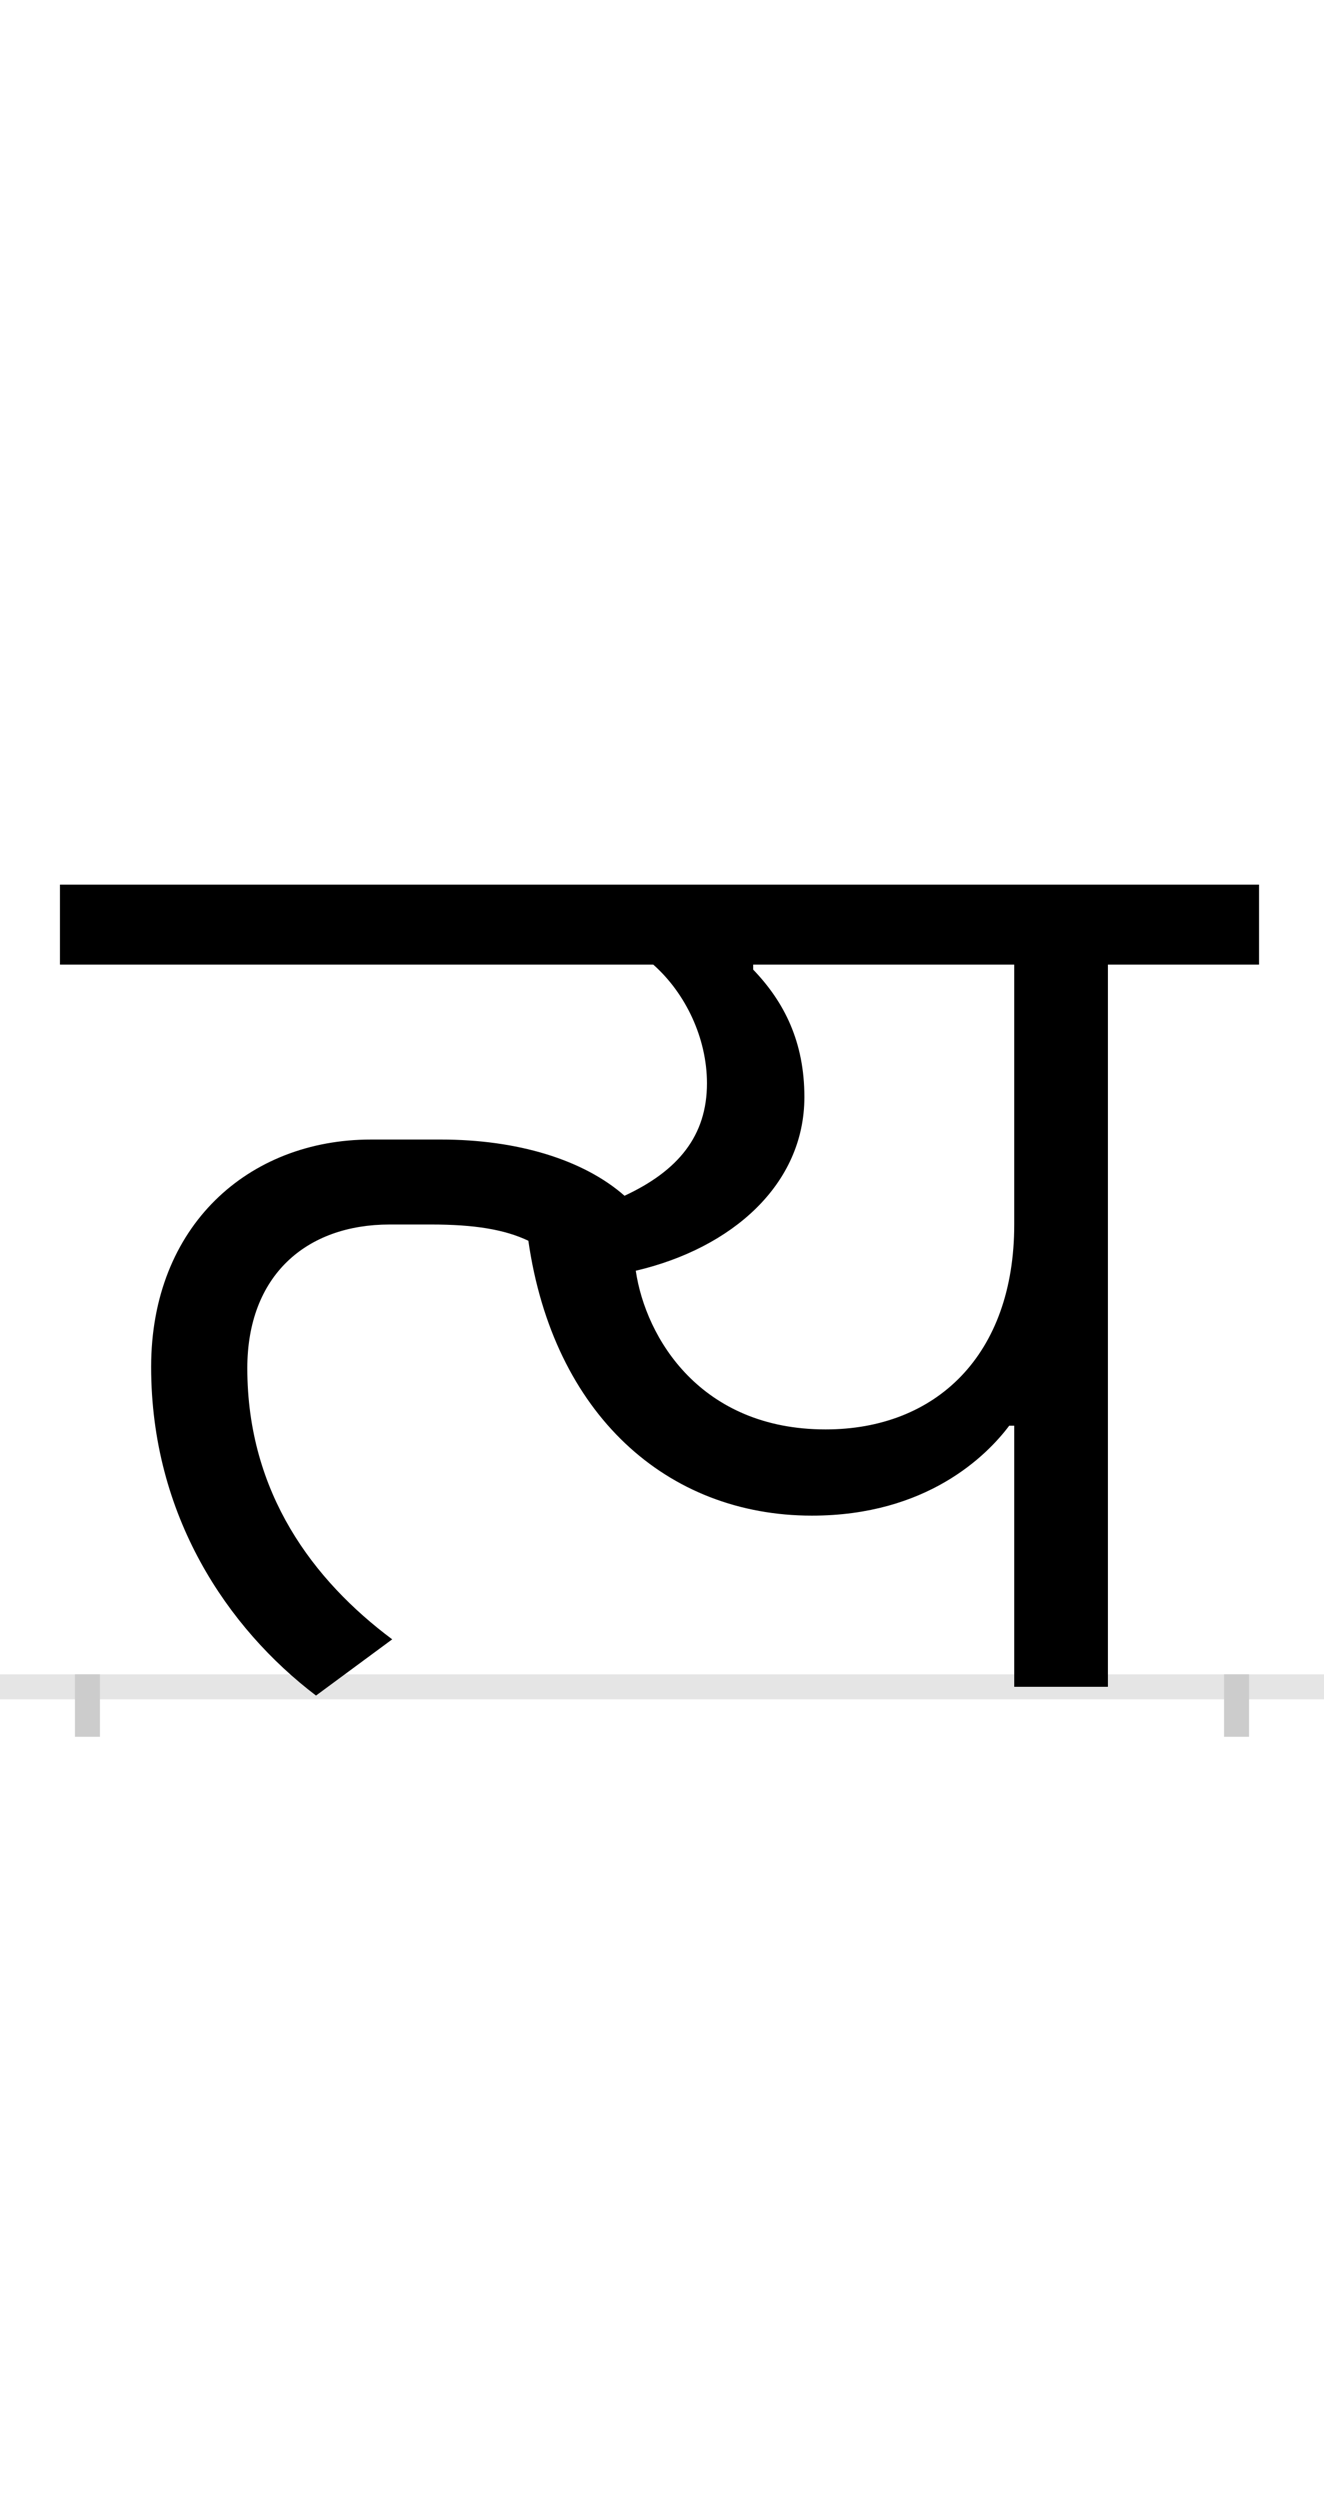 <?xml version="1.0" encoding="UTF-8"?>
<svg height="200.0" version="1.1" width="106.0" xmlns="http://www.w3.org/2000/svg" xmlns:xlink="http://www.w3.org/1999/xlink">
 <rect width="100%" height="100%" fill="#808080" stroke="none"/>
 <path d="M0,0 l106,0 l0,200 l-106,0 Z M0,0" fill="rgb(255,255,255)" transform="matrix(1,0,0,-1,0.0,200.0)"/>
 <path d="M0,0 l106,0" fill="none" stroke="rgb(229,229,229)" stroke-width="2" transform="matrix(1,0,0,-1,0.0,135.0)"/>
 <path d="M0,1 l0,-5" fill="none" stroke="rgb(204,204,204)" stroke-width="2" transform="matrix(1,0,0,-1,7.0,135.0)"/>
 <path d="M0,1 l0,-5" fill="none" stroke="rgb(204,204,204)" stroke-width="2" transform="matrix(1,0,0,-1,99.0,135.0)"/>
 <path d="M227,438 c-98,0,-176,-69,-176,-182 c0,-119,61,-209,132,-263 l61,45 c-63,47,-116,117,-116,217 c0,74,47,115,114,115 l33,0 c35,0,59,-4,78,-13 c20,-139,111,-220,227,-220 c92,0,140,48,158,72 l4,0 l0,-209 l75,0 l0,578 l121,0 l0,64 l-960,0 l0,-64 l475,0 c26,-23,43,-59,43,-95 c0,-42,-23,-70,-66,-90 c-33,29,-86,45,-147,45 Z M439,333 c77,18,135,69,135,139 c0,44,-16,76,-41,102 l0,4 l209,0 l0,-208 c0,-105,-63,-164,-151,-164 c-100,0,-144,73,-152,127 Z M439,333" fill="rgb(0,0,0)" transform="matrix(0.1,0.0,0.0,-0.1,7.0,135.0)"/>
</svg>